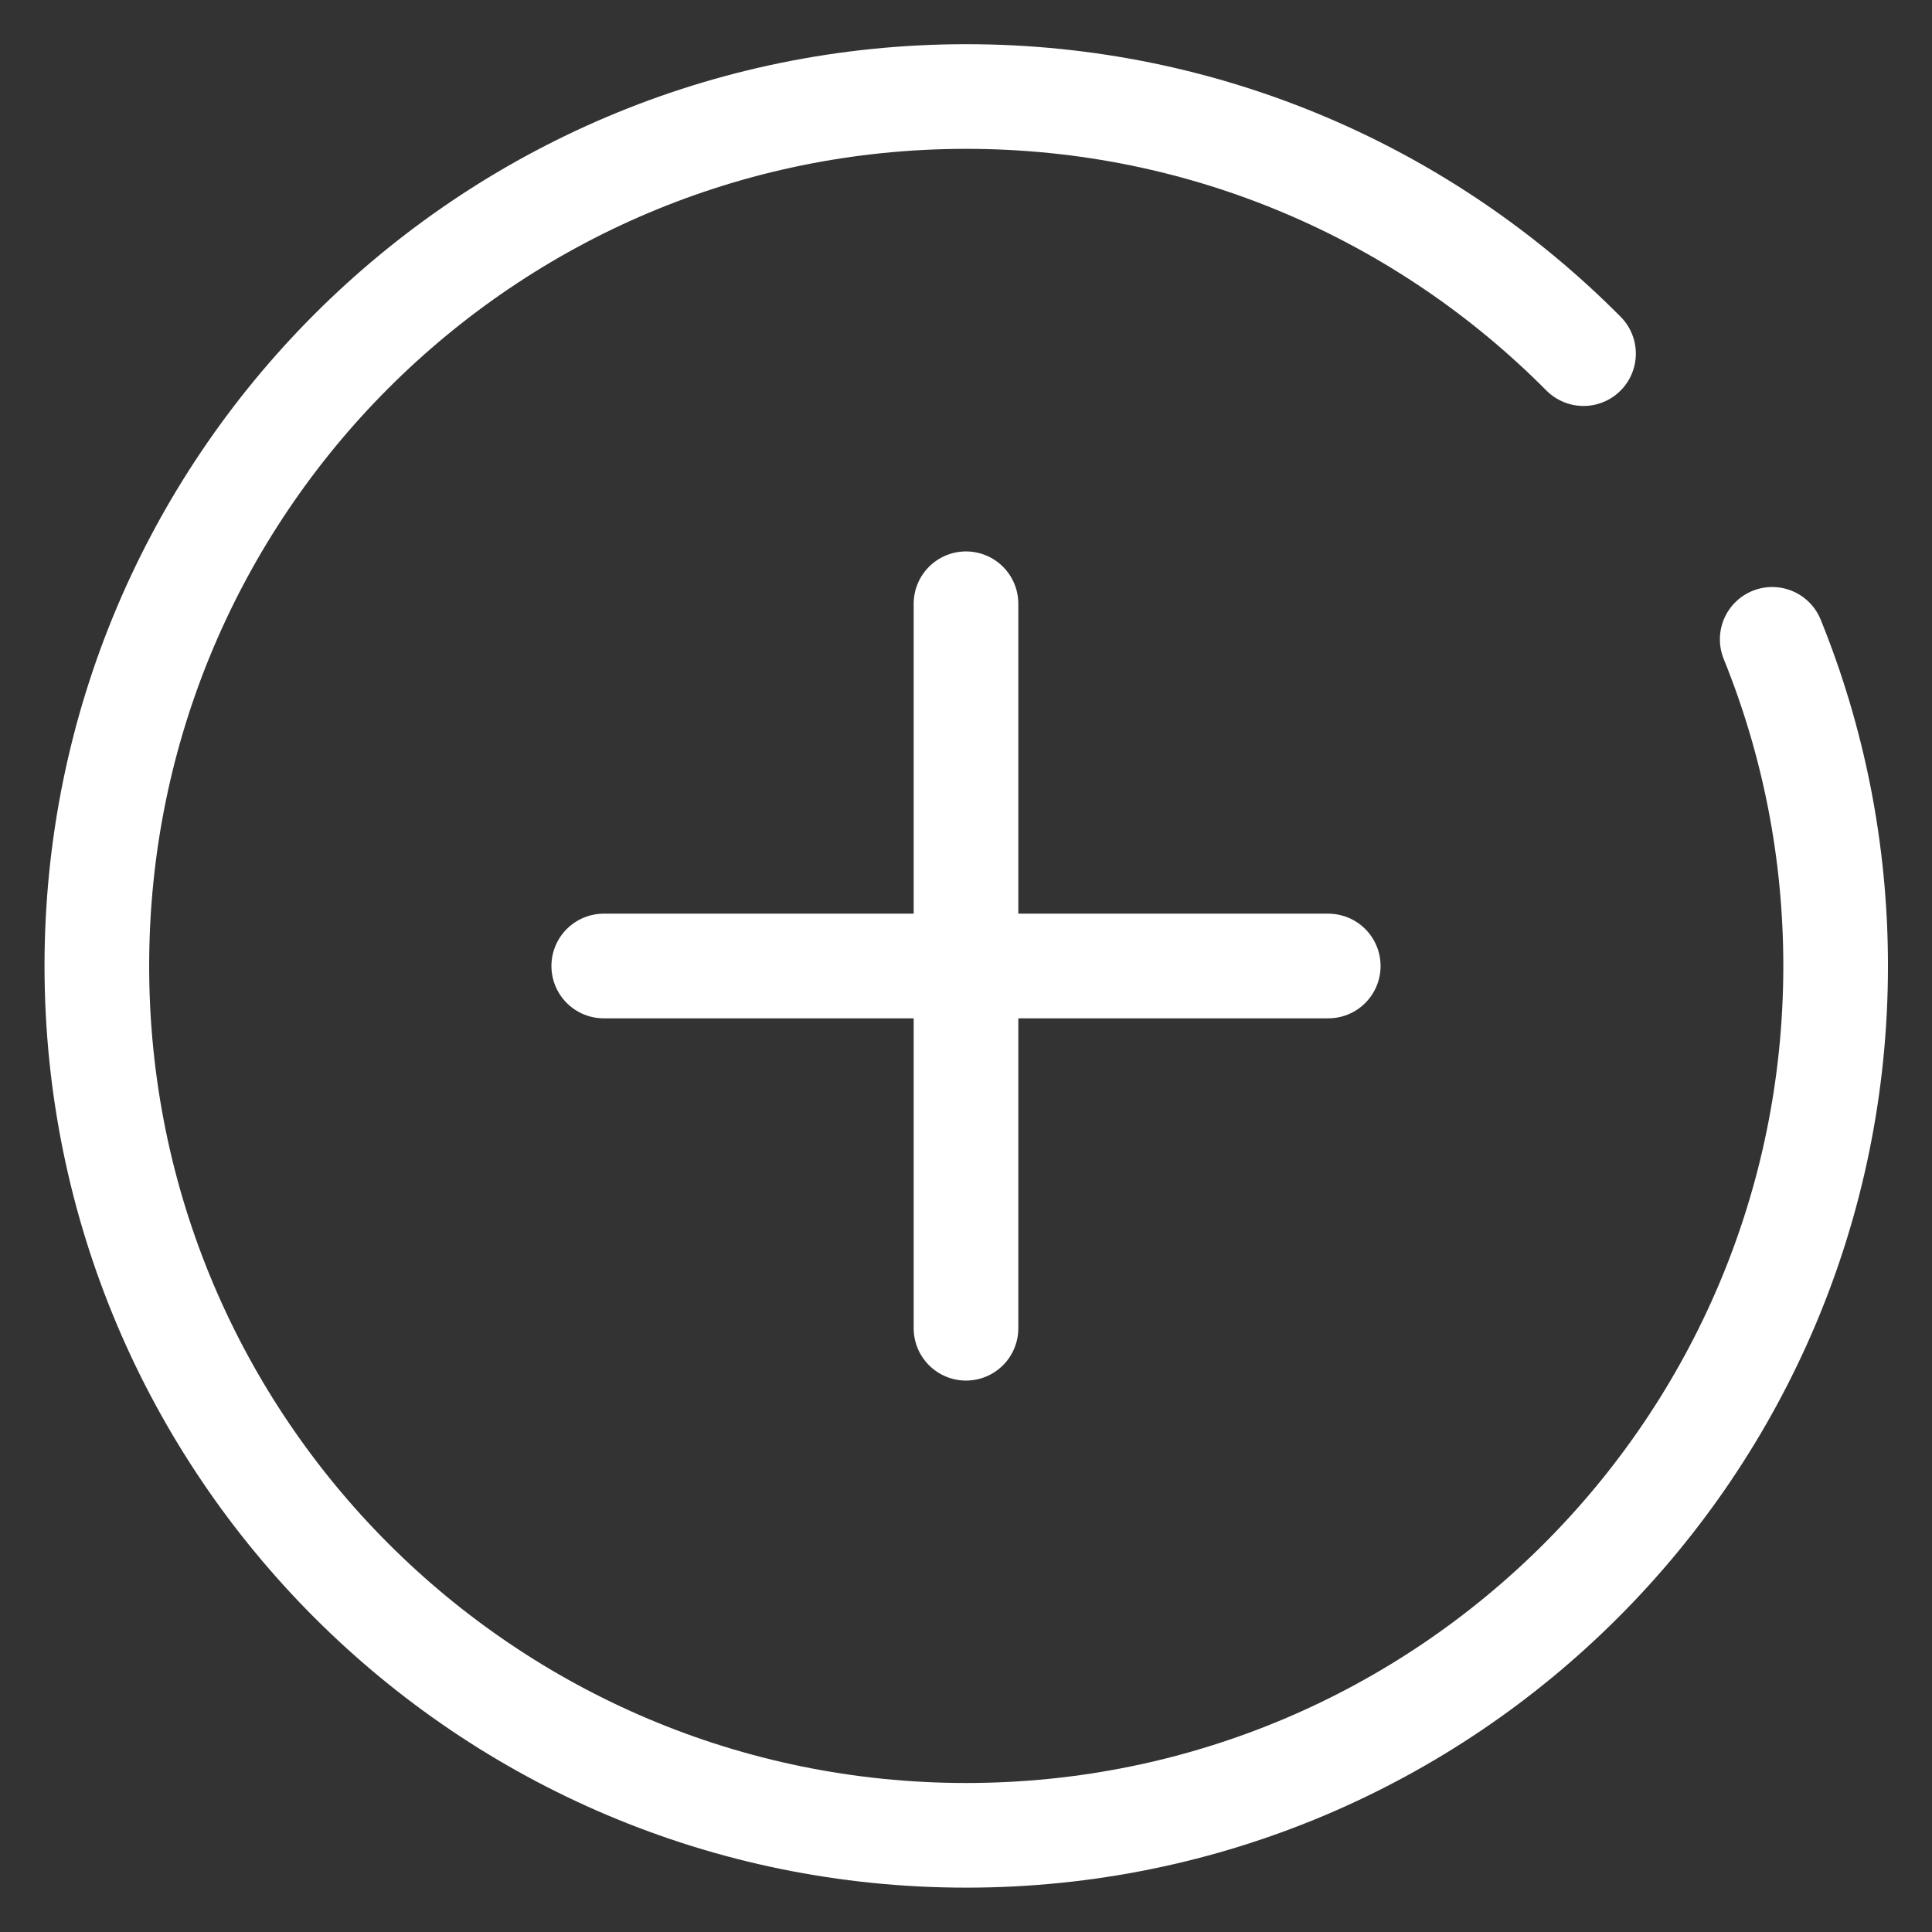 <svg width="24" height="24" viewBox="0 0 24 24" fill="none" xmlns="http://www.w3.org/2000/svg">
<rect x="0" y="0" width="24" height="24" fill="#333333" stroke="none"/>
<path d="M19.671 4.393C17.714 2.421 15.001 1.199 12.003 1.199C6.038 1.199 1.203 6.035 1.203 11.999C1.203 17.964 6.038 22.799 12.003 22.799C17.968 22.799 22.803 17.964 22.803 11.999C22.803 10.564 22.523 9.195 22.015 7.942" stroke="white" stroke-width="1.3" stroke-linecap="round"/>
<path d="M12 7.5V16.5" stroke="white" stroke-width="1.3" stroke-linecap="round"/>
<path d="M16.5 12L7.5 12" stroke="white" stroke-width="1.3" stroke-linecap="round"/>
</svg>
